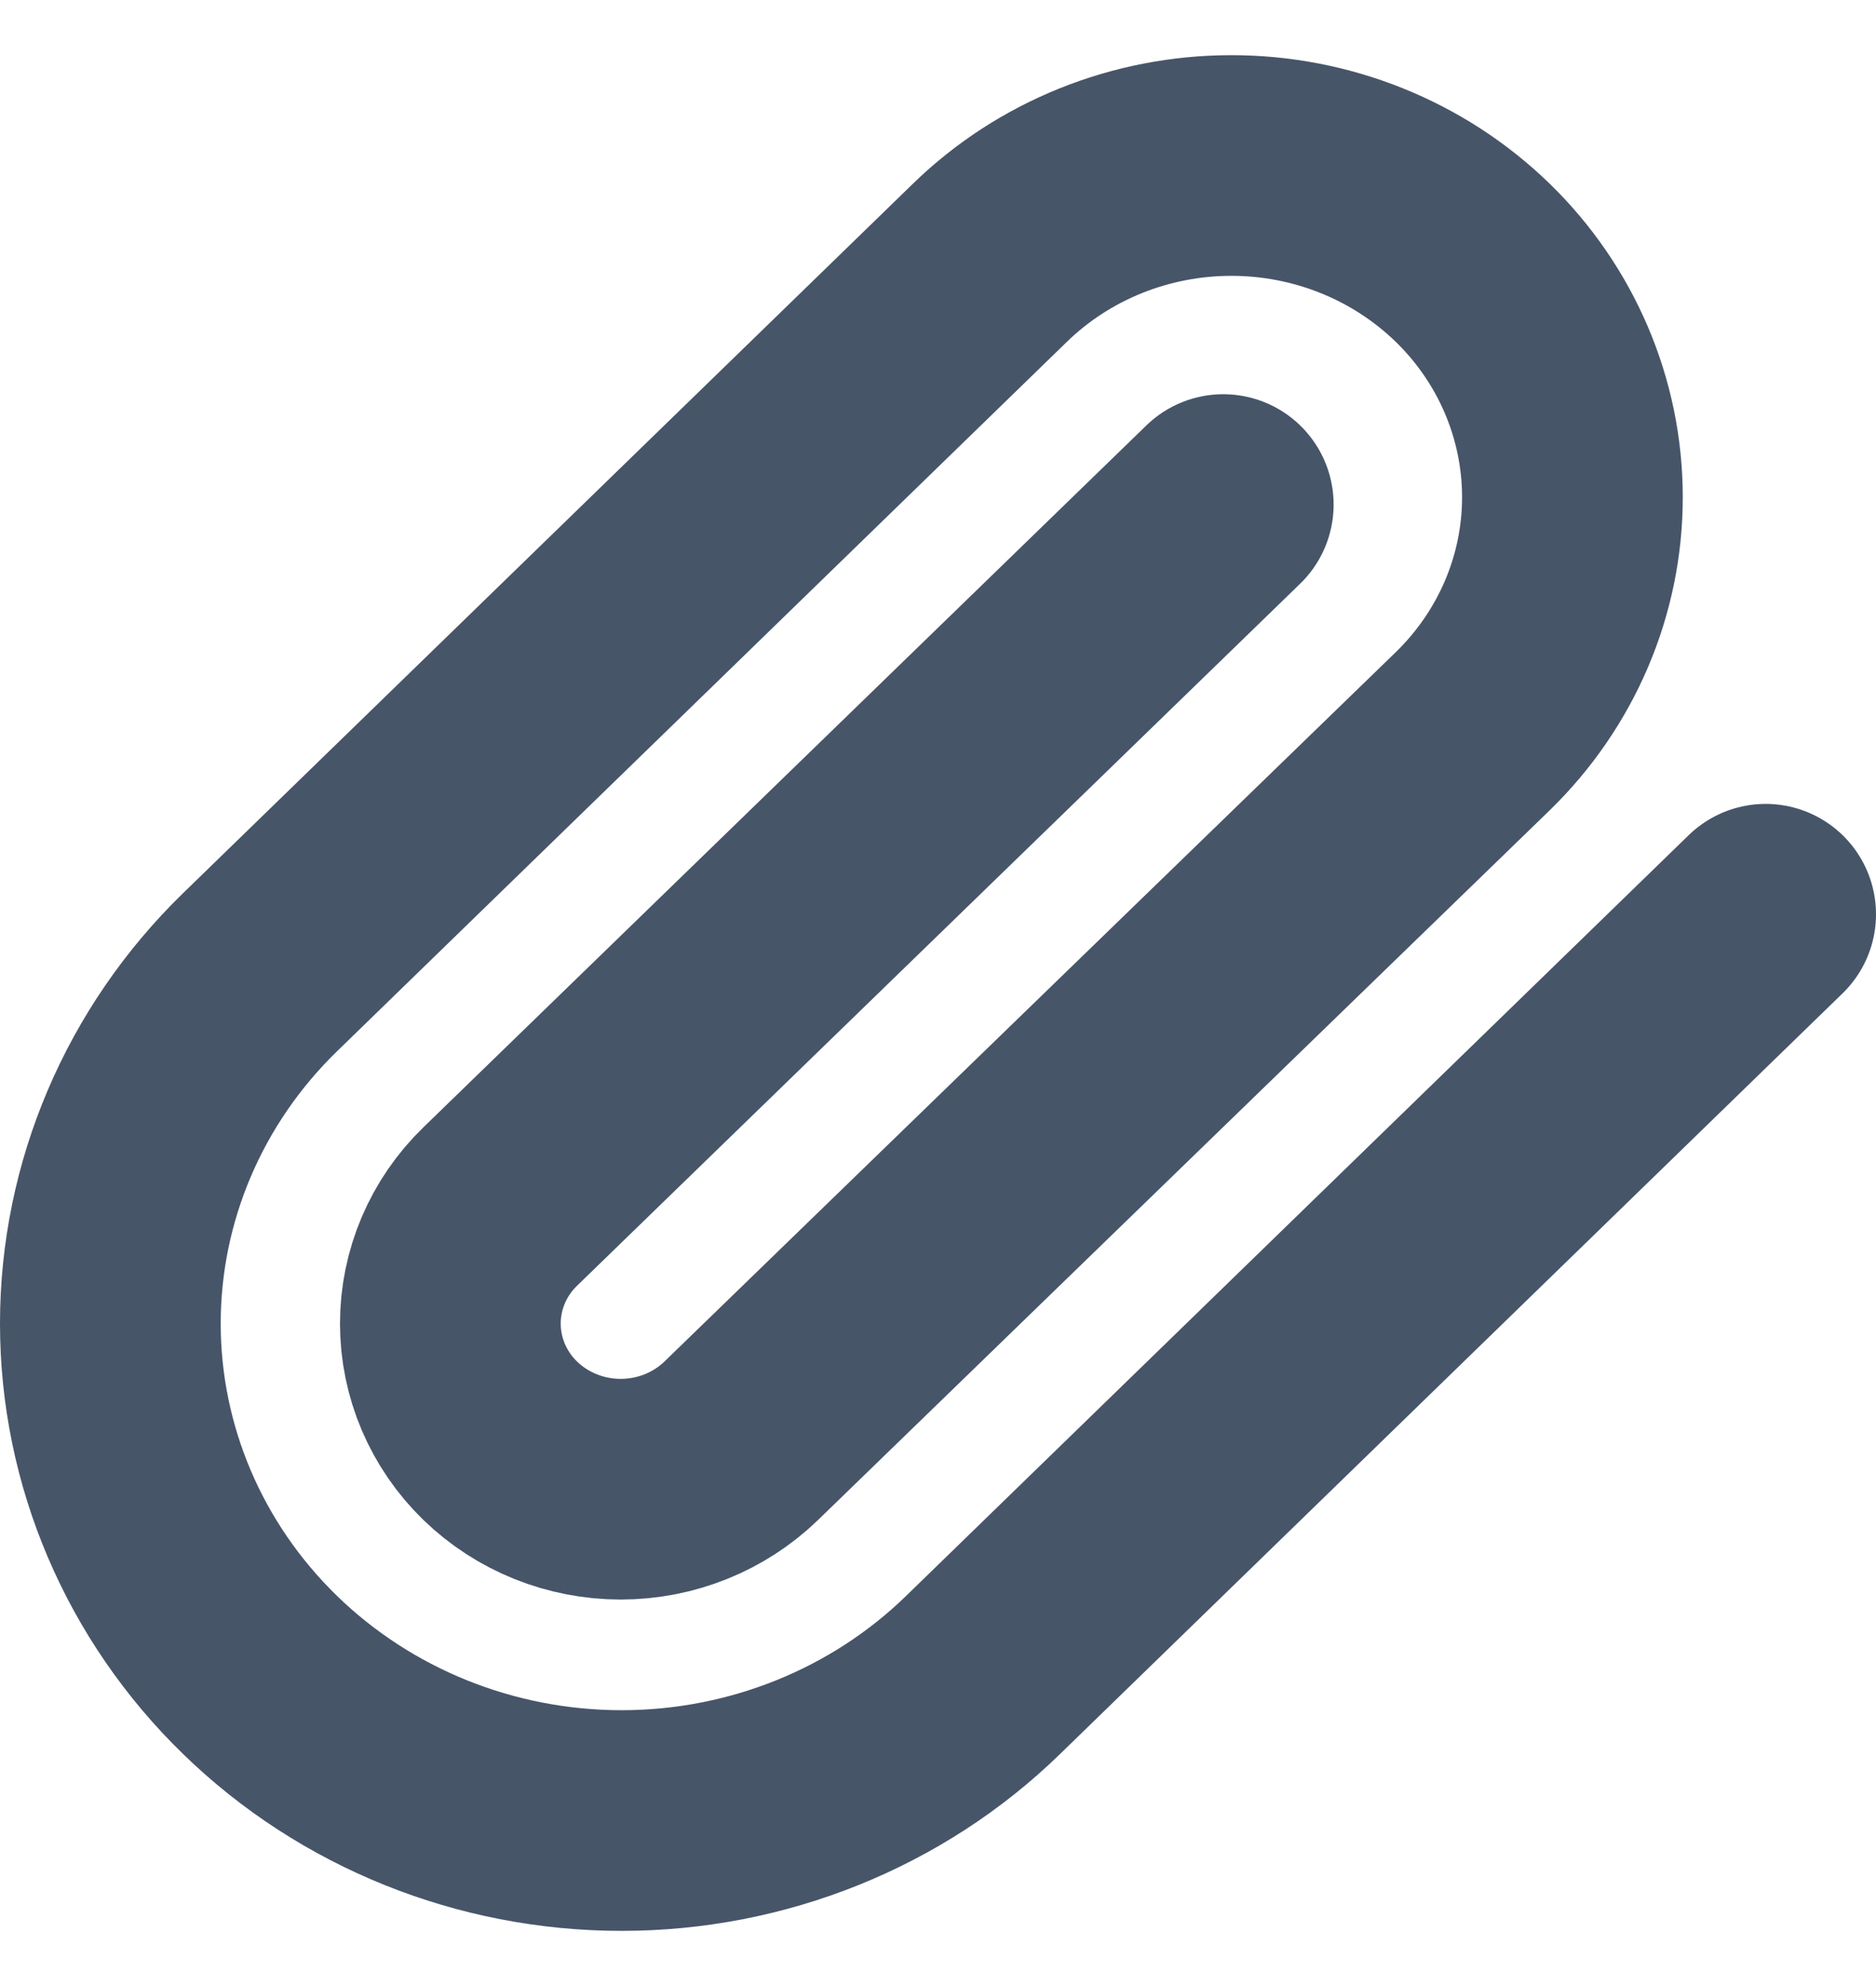 <svg width="17" height="18" viewBox="0 0 17 18" fill="none" xmlns="http://www.w3.org/2000/svg">
<path d="M16 8.286L8.908 15.181C8.04 16.026 6.861 16.5 5.633 16.5C4.404 16.5 3.226 16.026 2.357 15.181C1.488 14.336 1 13.191 1 11.996C1 10.802 1.488 9.656 2.357 8.811L8.97 2.382C9.549 1.818 10.335 1.501 11.155 1.5C11.975 1.499 12.761 1.815 13.342 2.378C13.922 2.941 14.248 3.706 14.249 4.503C14.25 5.3 13.925 6.064 13.345 6.628L6.717 13.058C6.427 13.339 6.034 13.497 5.625 13.497C5.215 13.497 4.823 13.339 4.533 13.058C4.243 12.776 4.081 12.394 4.081 11.996C4.081 11.598 4.243 11.216 4.533 10.935L11.085 4.573" stroke="#475569" stroke-width="2" stroke-linecap="round" stroke-linejoin="round"/>
</svg>

